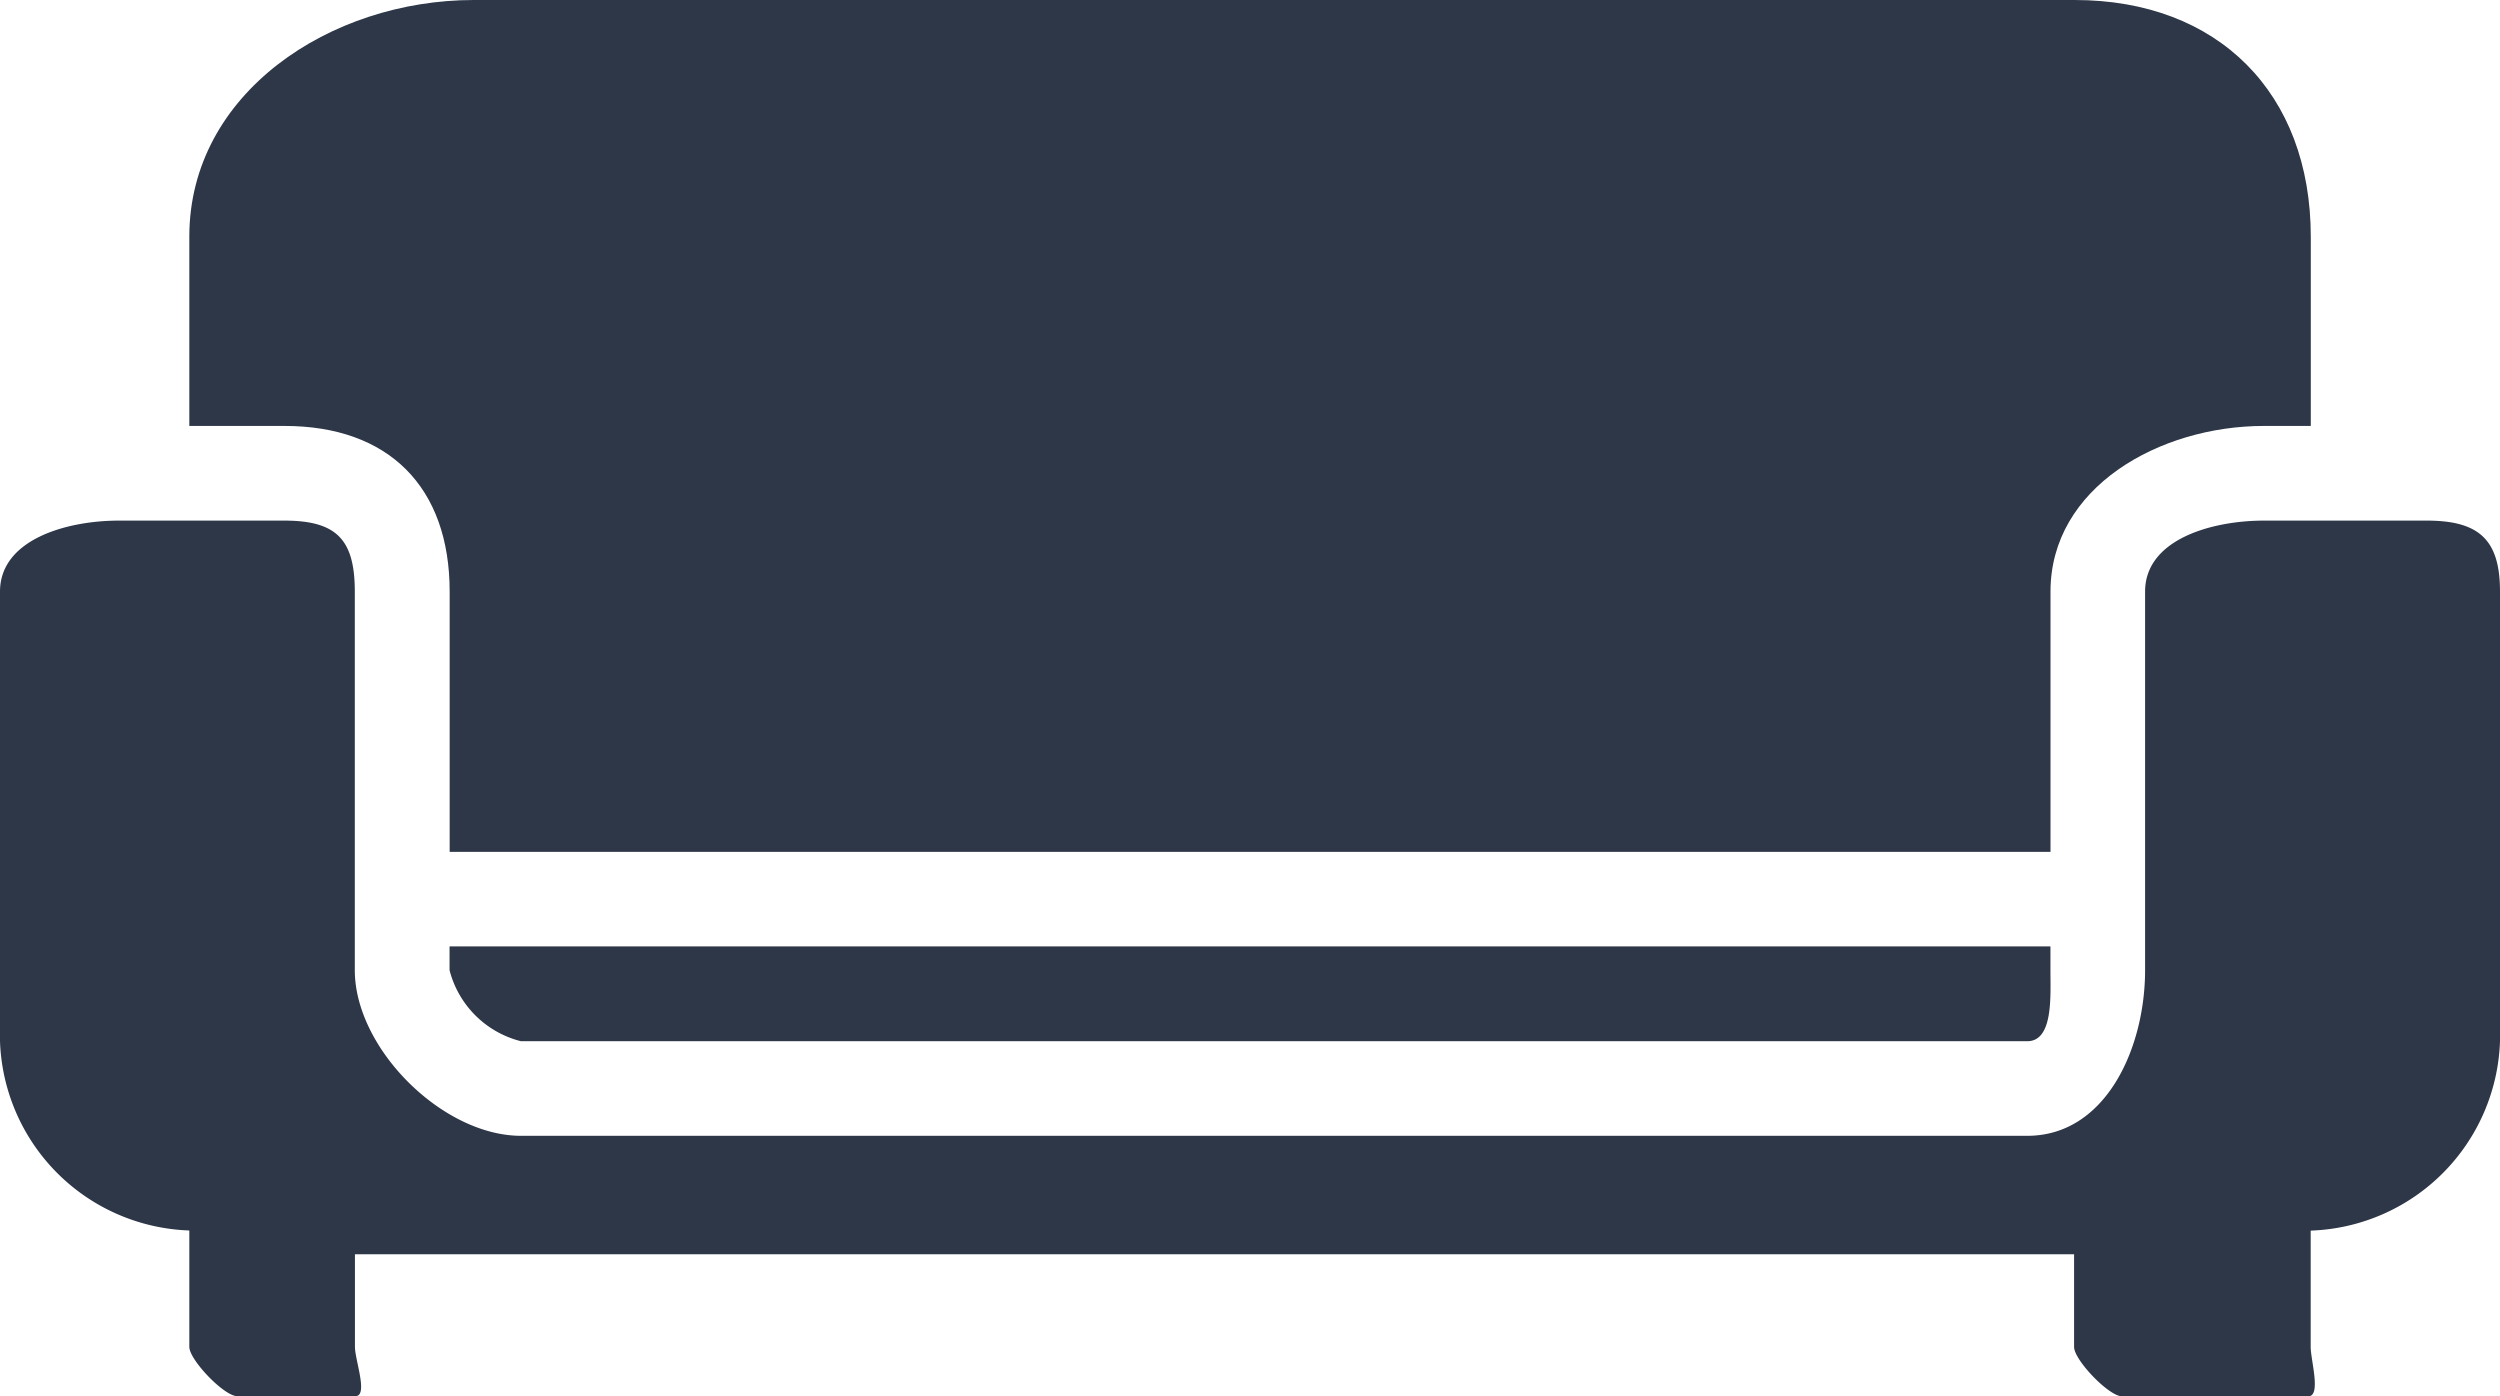 <svg xmlns="http://www.w3.org/2000/svg" width="94.538" height="52.796" viewBox="0 0 94.538 52.796"><defs><style>.a{fill:#2d3748;}</style></defs><path class="a" d="M91.766,19.687H85.61c-1.974,0-4.493.711-4.493,2.685V36.687c0,2.961-1.494,6.264-4.455,6.264H19.7c-2.961,0-6.283-3.3-6.283-6.264V22.372c0-1.974-.692-2.685-2.666-2.685H4.493C2.519,19.687,0,20.4,0,22.372v17a7.417,7.417,0,0,0,7.159,7.159v4.4c0,.494,1.315,1.864,1.808,1.864h4.474c.494,0-.019-1.37-.019-1.864v-3.5h65.01v3.505c0,.494,1.315,1.864,1.808,1.864h7.05c.494,0,.089-1.37.089-1.864v-4.4a7.417,7.417,0,0,0,7.159-7.159v-17C94.54,20.4,93.739,19.687,91.766,19.687Z"/><path class="a" d="M77.538,36.689v-.9H17v.9a3.727,3.727,0,0,0,2.7,2.685h56.96C77.649,39.373,77.538,37.676,77.538,36.689Z"/><path class="a" d="M78.452,0H17.916C12.489,0,7.159,3.521,7.159,8.948v7.159h3.6c3.947,0,6.245,2.317,6.245,6.264v9.843H77.54V22.371c0-3.947,4.125-6.264,8.072-6.264h1.771V8.948C87.382,3.521,83.879,0,78.452,0Z"/></svg>